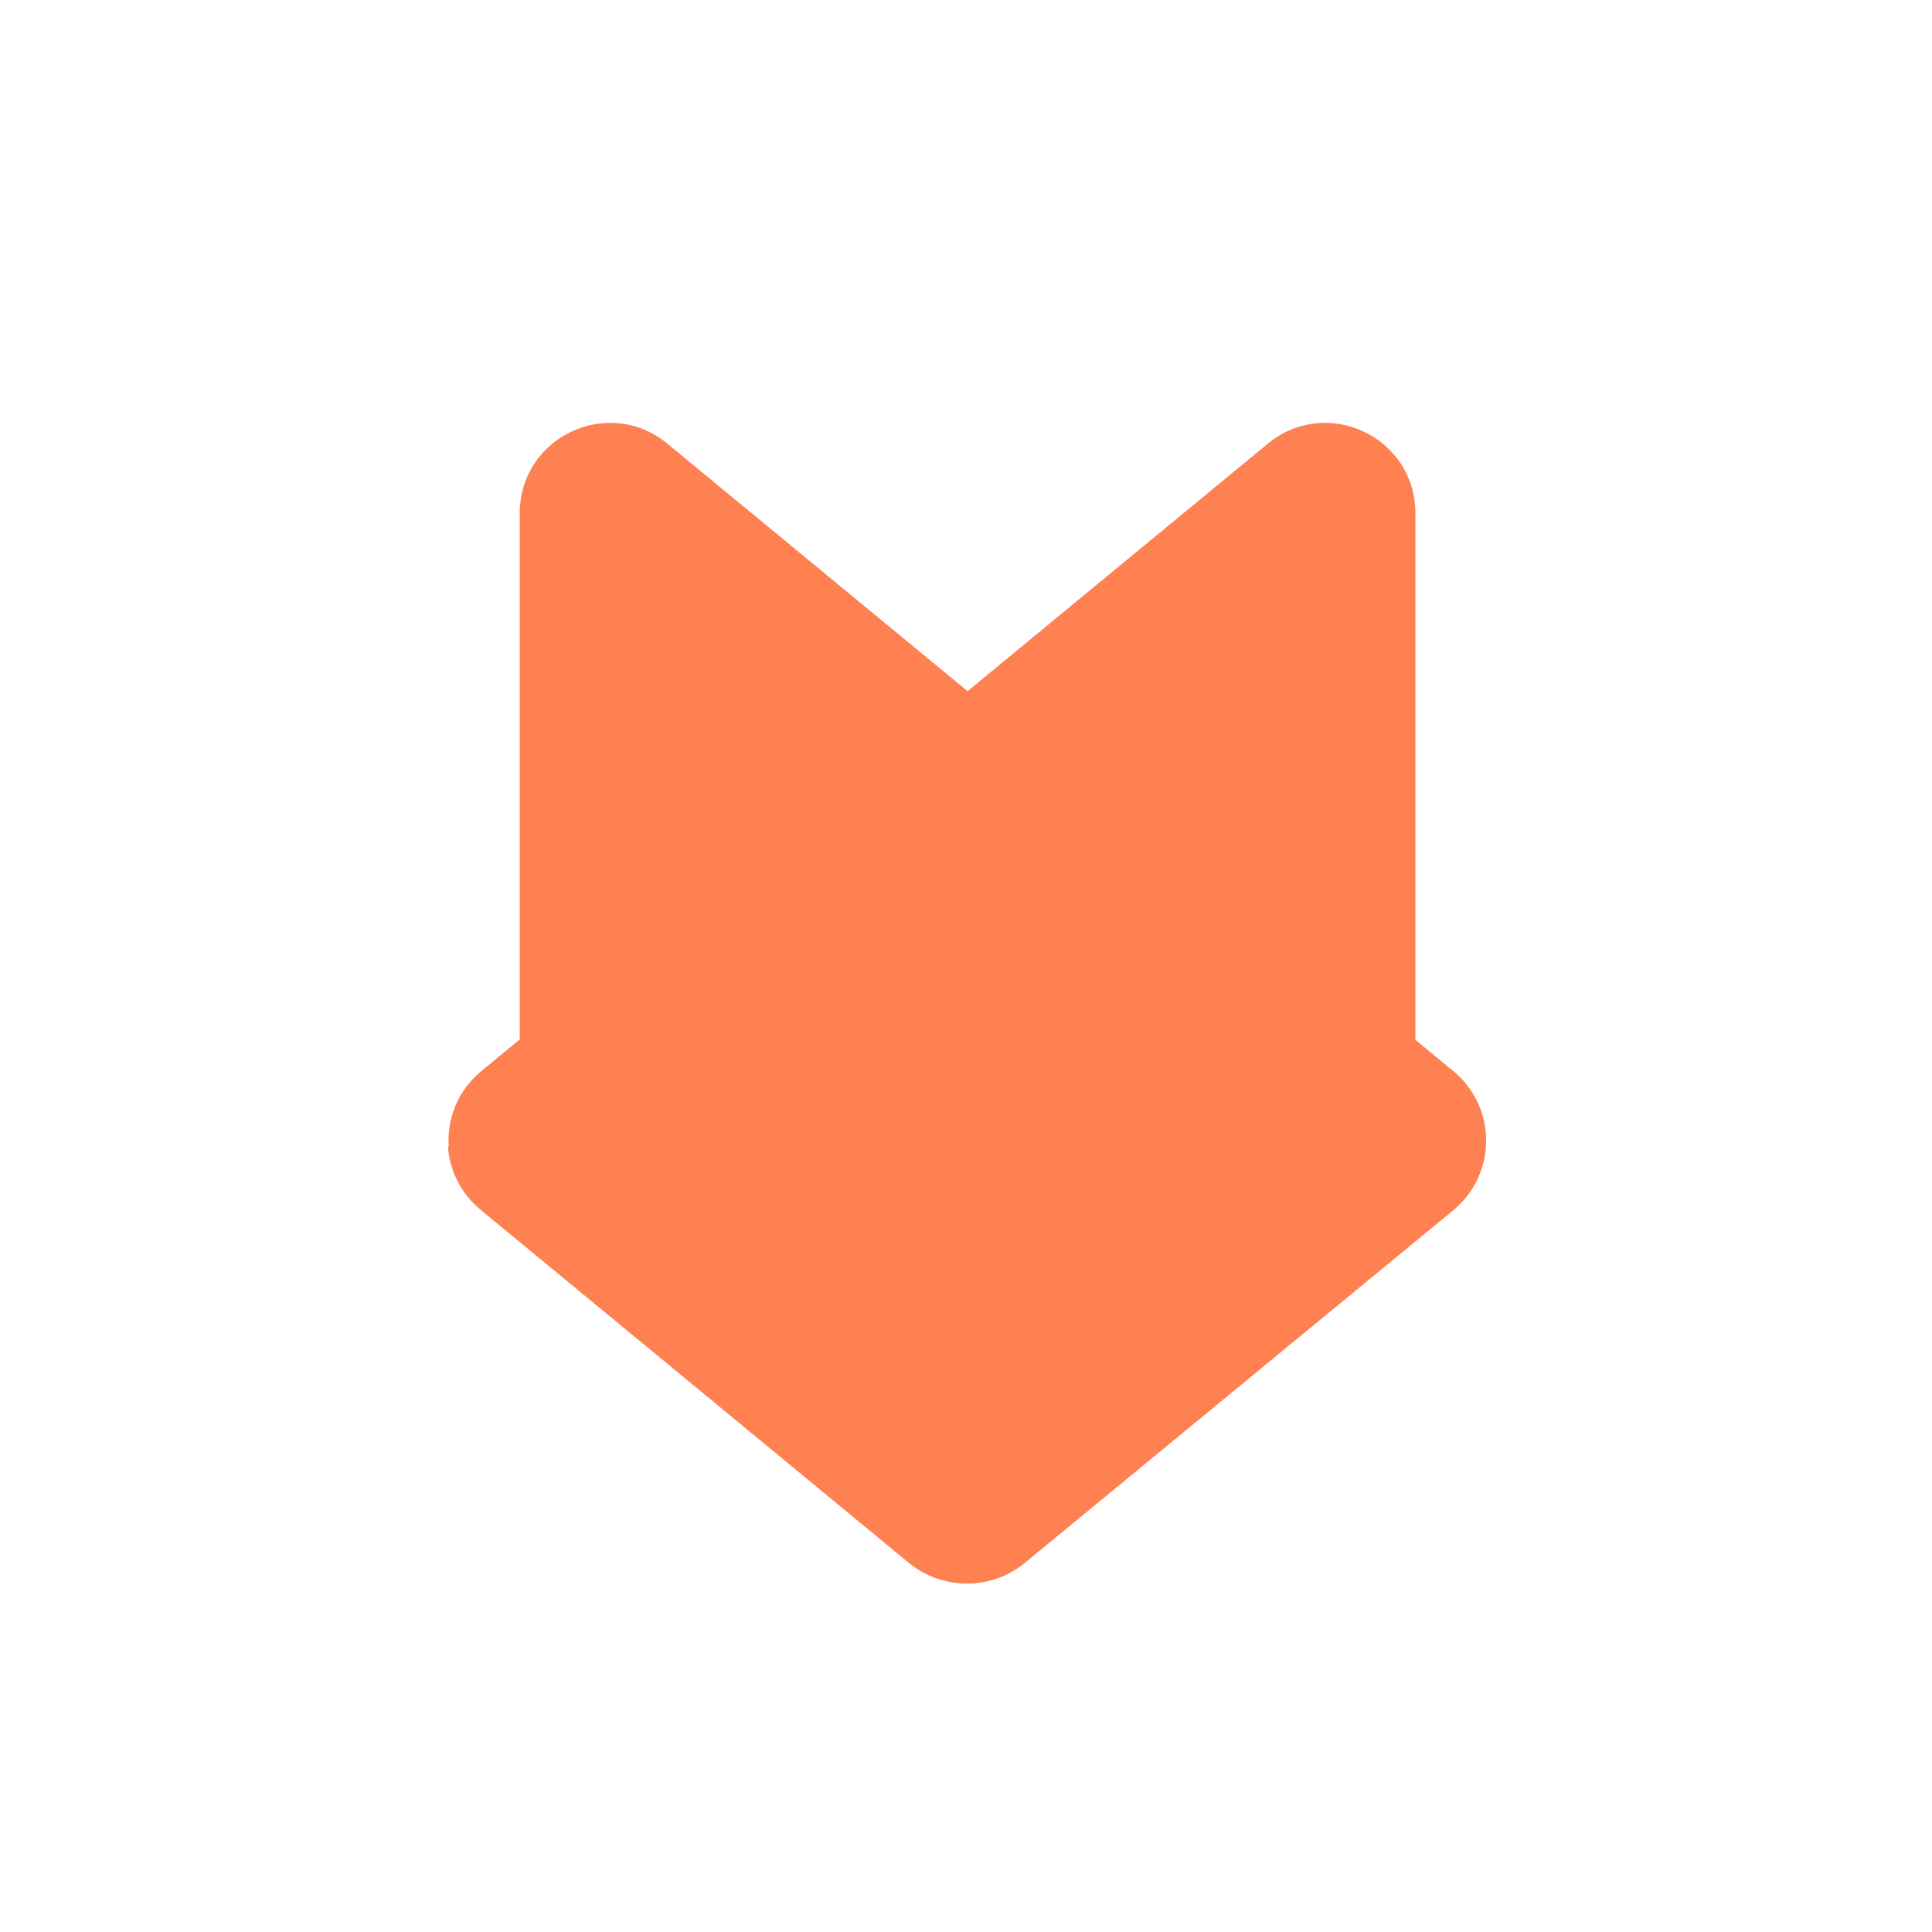 <svg width="250" height="250" viewBox="0 0 250 250" fill="none" xmlns="http://www.w3.org/2000/svg">
<path d="M67.256 66.403C67.256 56.541 78.733 51.127 86.344 57.401L125.204 89.434V147.644H78.923C72.479 147.644 67.256 142.421 67.256 135.977V66.403Z" fill="#FF8152"/>
<path d="M183.153 66.403C183.153 56.541 171.675 51.127 164.065 57.401L125.204 89.434V147.644H171.486C177.929 147.644 183.153 142.421 183.153 135.977V66.403Z" fill="#FF8152"/>
<path d="M117.788 92.927C122.096 89.382 128.311 89.383 132.618 92.93L188.056 138.595C193.723 143.263 193.721 151.942 188.052 156.608L132.614 202.235C128.309 205.778 122.098 205.78 117.791 202.239L62.291 156.612C56.615 151.946 56.614 143.259 62.288 138.591L117.788 92.927Z" fill="#FF8152"/>
<path d="M62.173 156.522C59.599 154.399 58.197 151.449 57.964 148.423C61.058 147.911 64.235 147.644 67.474 147.644C98.63 147.644 124.022 172.327 125.161 203.205C126.28 172.33 151.662 147.644 182.809 147.644C186.006 147.644 189.141 147.904 192.196 148.404C191.986 151.467 190.578 154.462 187.97 156.608L132.532 202.235C130.38 204.006 127.752 204.892 125.124 204.893C125.124 204.892 125.124 204.891 125.124 204.889C122.451 204.916 119.771 204.027 117.584 202.223L62.173 156.522Z" fill="#FF8152"/>
</svg>
